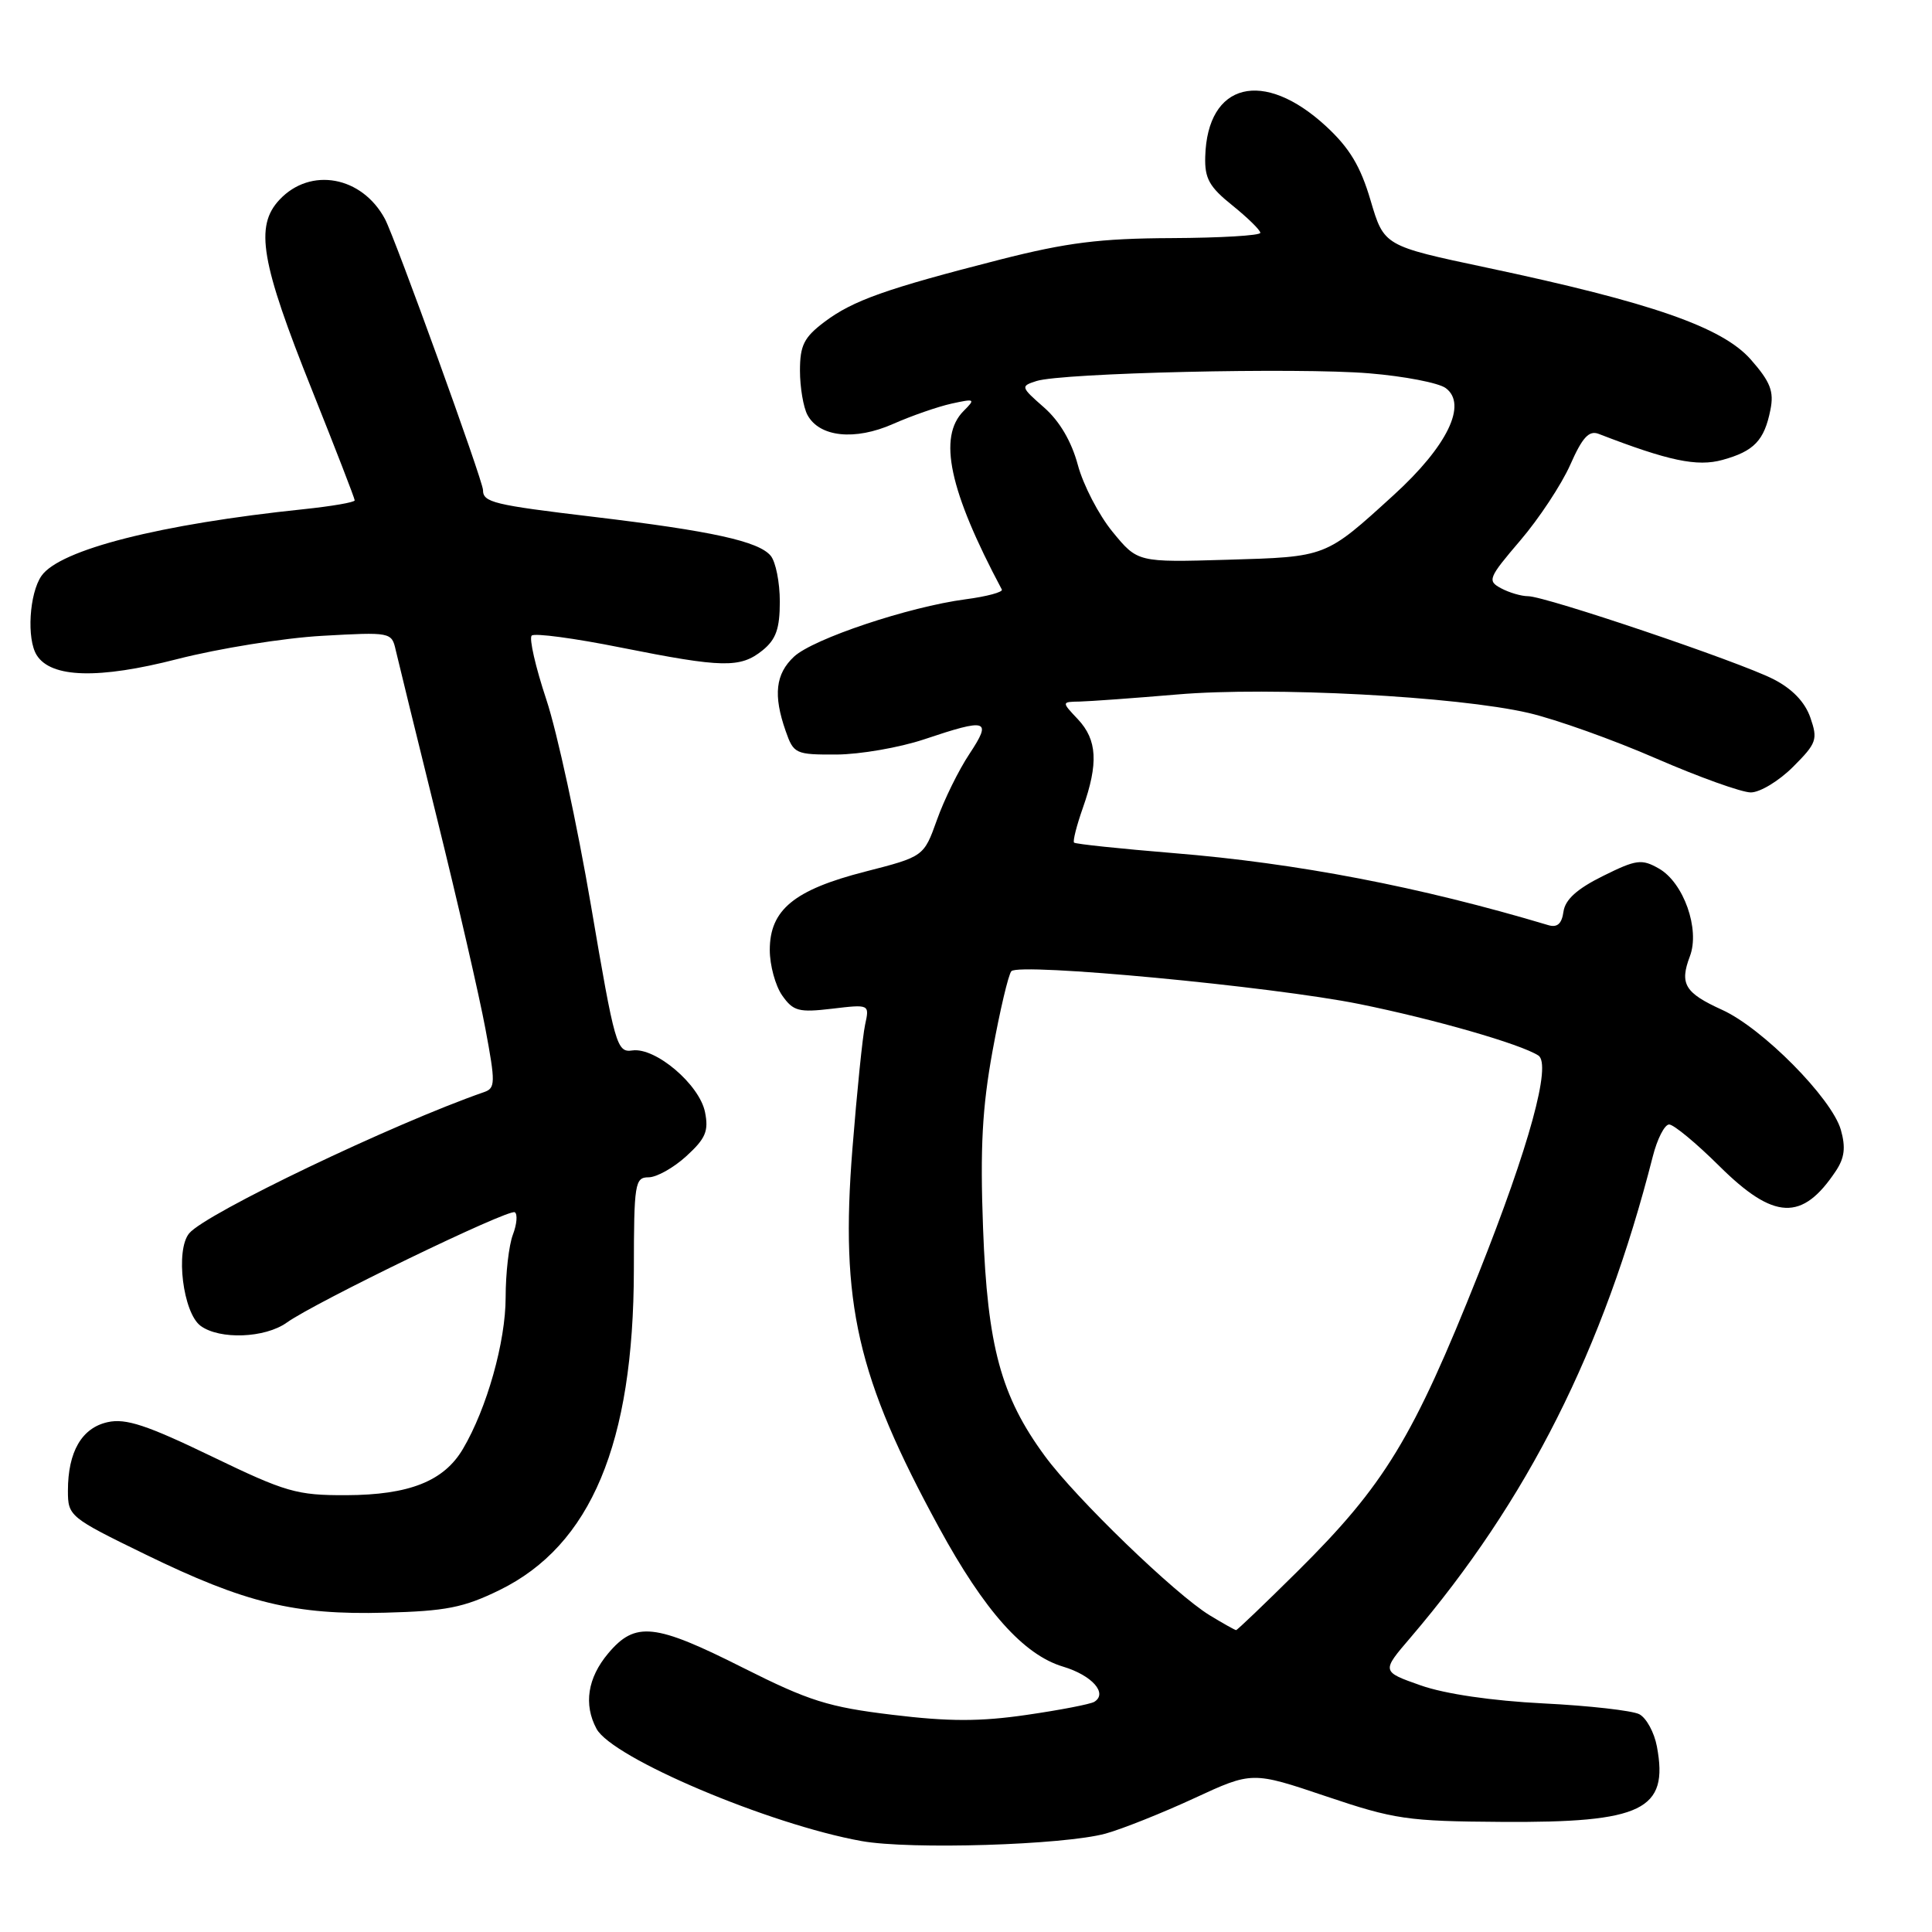 <?xml version="1.0" encoding="UTF-8" standalone="no"?>
<!DOCTYPE svg PUBLIC "-//W3C//DTD SVG 1.1//EN" "http://www.w3.org/Graphics/SVG/1.1/DTD/svg11.dtd" >
<svg xmlns="http://www.w3.org/2000/svg" xmlns:xlink="http://www.w3.org/1999/xlink" version="1.1" viewBox="0 0 256 256">
 <g >
 <path fill="currentColor"
d=" M 146.50 242.96 C 148.70 242.35 153.97 240.25 158.21 238.29 C 165.92 234.72 165.92 234.72 175.71 238.02 C 184.78 241.08 186.49 241.33 199.00 241.41 C 217.64 241.53 221.13 239.84 219.55 231.43 C 219.20 229.55 218.15 227.63 217.21 227.14 C 216.27 226.66 210.55 226.01 204.50 225.71 C 197.72 225.37 191.49 224.46 188.27 223.33 C 183.04 221.49 183.04 221.49 186.89 217.00 C 202.41 198.83 212.48 178.83 219.00 153.25 C 219.59 150.91 220.57 149.00 221.17 149.00 C 221.77 149.00 224.76 151.47 227.81 154.50 C 235.07 161.70 238.81 161.86 243.26 155.16 C 244.42 153.42 244.58 152.03 243.92 149.70 C 242.71 145.51 233.53 136.23 228.19 133.81 C 223.24 131.56 222.53 130.38 223.92 126.71 C 225.28 123.13 223.09 116.94 219.80 115.08 C 217.53 113.79 216.82 113.88 212.39 116.08 C 208.98 117.77 207.40 119.19 207.17 120.79 C 206.95 122.40 206.35 122.94 205.17 122.59 C 188.16 117.50 171.87 114.37 155.48 113.04 C 148.43 112.46 142.51 111.84 142.32 111.65 C 142.13 111.47 142.66 109.39 143.49 107.03 C 145.56 101.16 145.39 98.04 142.83 95.31 C 140.65 93.00 140.65 93.00 143.08 92.96 C 144.41 92.93 150.22 92.51 156.00 92.02 C 168.39 90.96 193.01 92.26 202.55 94.47 C 206.15 95.31 213.75 98.02 219.44 100.50 C 225.13 102.97 230.78 105.00 231.99 105.00 C 233.21 105.00 235.72 103.48 237.59 101.61 C 240.72 98.48 240.89 97.99 239.88 95.08 C 239.16 93.01 237.47 91.26 234.98 89.99 C 230.46 87.68 204.78 79.00 202.48 79.00 C 201.59 79.00 199.98 78.53 198.90 77.95 C 197.05 76.96 197.20 76.59 201.45 71.61 C 203.94 68.70 206.91 64.19 208.07 61.58 C 209.67 57.95 210.55 57.00 211.83 57.49 C 221.11 61.08 224.88 61.87 228.24 60.94 C 232.42 59.79 233.78 58.37 234.59 54.30 C 235.08 51.86 234.59 50.60 232.00 47.65 C 228.22 43.35 218.86 40.09 196.94 35.45 C 183.39 32.58 183.39 32.58 181.61 26.56 C 180.28 22.03 178.82 19.61 175.72 16.74 C 167.41 9.07 159.97 10.93 159.70 20.75 C 159.61 23.65 160.24 24.77 163.30 27.22 C 165.33 28.86 167.00 30.49 167.00 30.85 C 166.99 31.21 161.71 31.52 155.25 31.55 C 145.76 31.59 141.38 32.14 132.50 34.40 C 117.37 38.27 113.03 39.81 109.25 42.65 C 106.53 44.70 106.00 45.76 106.00 49.12 C 106.00 51.32 106.45 53.97 106.99 54.98 C 108.57 57.92 113.27 58.42 118.35 56.17 C 120.79 55.09 124.28 53.88 126.09 53.48 C 129.19 52.80 129.28 52.86 127.69 54.45 C 124.25 57.89 125.77 65.01 132.75 78.12 C 132.93 78.45 130.77 79.04 127.94 79.41 C 120.40 80.41 107.76 84.64 105.21 87.01 C 102.76 89.30 102.44 92.11 104.10 96.85 C 105.16 99.89 105.40 100.00 110.85 99.98 C 113.96 99.96 119.16 99.06 122.41 97.98 C 130.87 95.14 131.47 95.33 128.46 99.89 C 127.04 102.02 125.10 105.96 124.15 108.64 C 122.41 113.50 122.41 113.50 114.62 115.50 C 105.22 117.91 102.00 120.56 102.00 125.88 C 102.00 127.90 102.74 130.61 103.64 131.90 C 105.11 133.99 105.83 134.18 110.25 133.66 C 115.22 133.07 115.22 133.07 114.63 135.78 C 114.30 137.28 113.55 144.67 112.95 152.22 C 111.32 172.72 113.55 182.47 124.44 202.44 C 130.44 213.45 135.64 219.28 140.87 220.84 C 144.70 221.99 146.82 224.38 145.00 225.50 C 144.50 225.81 140.47 226.59 136.05 227.23 C 129.89 228.13 125.73 228.13 118.25 227.22 C 109.77 226.20 107.19 225.38 98.50 221.01 C 86.76 215.09 84.18 214.81 80.59 219.08 C 77.86 222.32 77.31 225.85 79.04 229.07 C 81.11 232.94 101.92 241.75 114.16 243.95 C 120.61 245.11 140.94 244.48 146.50 242.96 Z  M 66.18 210.70 C 78.30 204.77 83.96 191.28 83.99 168.25 C 84.00 156.80 84.13 156.00 85.94 156.00 C 87.00 156.00 89.26 154.74 90.95 153.19 C 93.50 150.86 93.92 149.87 93.42 147.37 C 92.69 143.71 86.86 138.75 83.79 139.19 C 81.73 139.49 81.47 138.58 78.31 120.00 C 76.48 109.28 73.82 96.98 72.39 92.69 C 70.96 88.39 70.09 84.58 70.45 84.22 C 70.81 83.86 76.14 84.57 82.30 85.81 C 95.79 88.50 98.10 88.55 101.06 86.16 C 102.83 84.72 103.33 83.29 103.33 79.71 C 103.33 77.18 102.79 74.45 102.12 73.64 C 100.52 71.72 94.34 70.36 78.61 68.48 C 65.37 66.90 64.00 66.57 64.00 64.93 C 64.00 63.72 52.35 31.53 51.01 29.02 C 47.97 23.34 41.14 22.09 37.04 26.46 C 33.74 29.97 34.55 34.73 41.36 51.73 C 44.46 59.49 47.00 66.04 47.00 66.30 C 47.00 66.56 43.96 67.08 40.25 67.47 C 21.21 69.45 7.93 72.83 5.50 76.30 C 3.88 78.62 3.51 84.68 4.87 86.82 C 6.78 89.84 13.08 90.01 23.50 87.33 C 29.00 85.92 37.64 84.53 42.70 84.25 C 51.76 83.74 51.90 83.77 52.43 86.12 C 52.73 87.43 55.20 97.50 57.92 108.50 C 60.64 119.50 63.52 132.02 64.32 136.32 C 65.66 143.49 65.65 144.19 64.14 144.71 C 52.14 148.88 27.25 160.79 25.07 163.42 C 23.21 165.65 24.25 173.98 26.59 175.69 C 29.13 177.54 35.12 177.31 38.00 175.25 C 41.81 172.53 67.41 160.14 68.21 160.63 C 68.60 160.87 68.49 162.21 67.96 163.60 C 67.43 164.99 67.00 168.73 67.00 171.91 C 67.00 177.79 64.51 186.63 61.34 191.99 C 58.82 196.27 54.22 198.09 45.87 198.12 C 39.30 198.14 37.89 197.73 28.01 192.96 C 19.47 188.84 16.67 187.91 14.28 188.44 C 10.84 189.19 9.00 192.36 9.00 197.53 C 9.00 200.89 9.21 201.07 19.25 205.96 C 32.50 212.42 39.03 214.01 51.03 213.69 C 59.10 213.48 61.43 213.02 66.18 210.70 Z  M 160.30 214.04 C 155.72 211.25 142.56 198.54 138.45 192.93 C 132.63 185.01 130.84 178.40 130.26 162.74 C 129.86 152.09 130.15 146.77 131.52 139.24 C 132.50 133.88 133.62 129.13 134.01 128.69 C 135.02 127.54 168.59 130.71 180.12 133.04 C 190.06 135.05 201.49 138.34 203.84 139.86 C 205.61 141.01 202.63 151.89 195.94 168.71 C 187.22 190.61 183.48 196.76 171.89 208.25 C 167.59 212.51 163.94 216.00 163.79 216.00 C 163.63 215.99 162.06 215.11 160.30 214.04 Z  M 147.42 70.47 C 145.60 68.25 143.53 64.26 142.82 61.61 C 141.98 58.49 140.41 55.81 138.34 53.99 C 135.24 51.27 135.21 51.17 137.33 50.49 C 140.67 49.41 172.02 48.68 181.45 49.47 C 186.07 49.85 190.62 50.73 191.56 51.42 C 194.48 53.56 191.78 59.12 184.68 65.59 C 175.58 73.88 175.83 73.78 162.62 74.17 C 150.74 74.52 150.74 74.52 147.42 70.47 Z "/>
</g>
</svg>